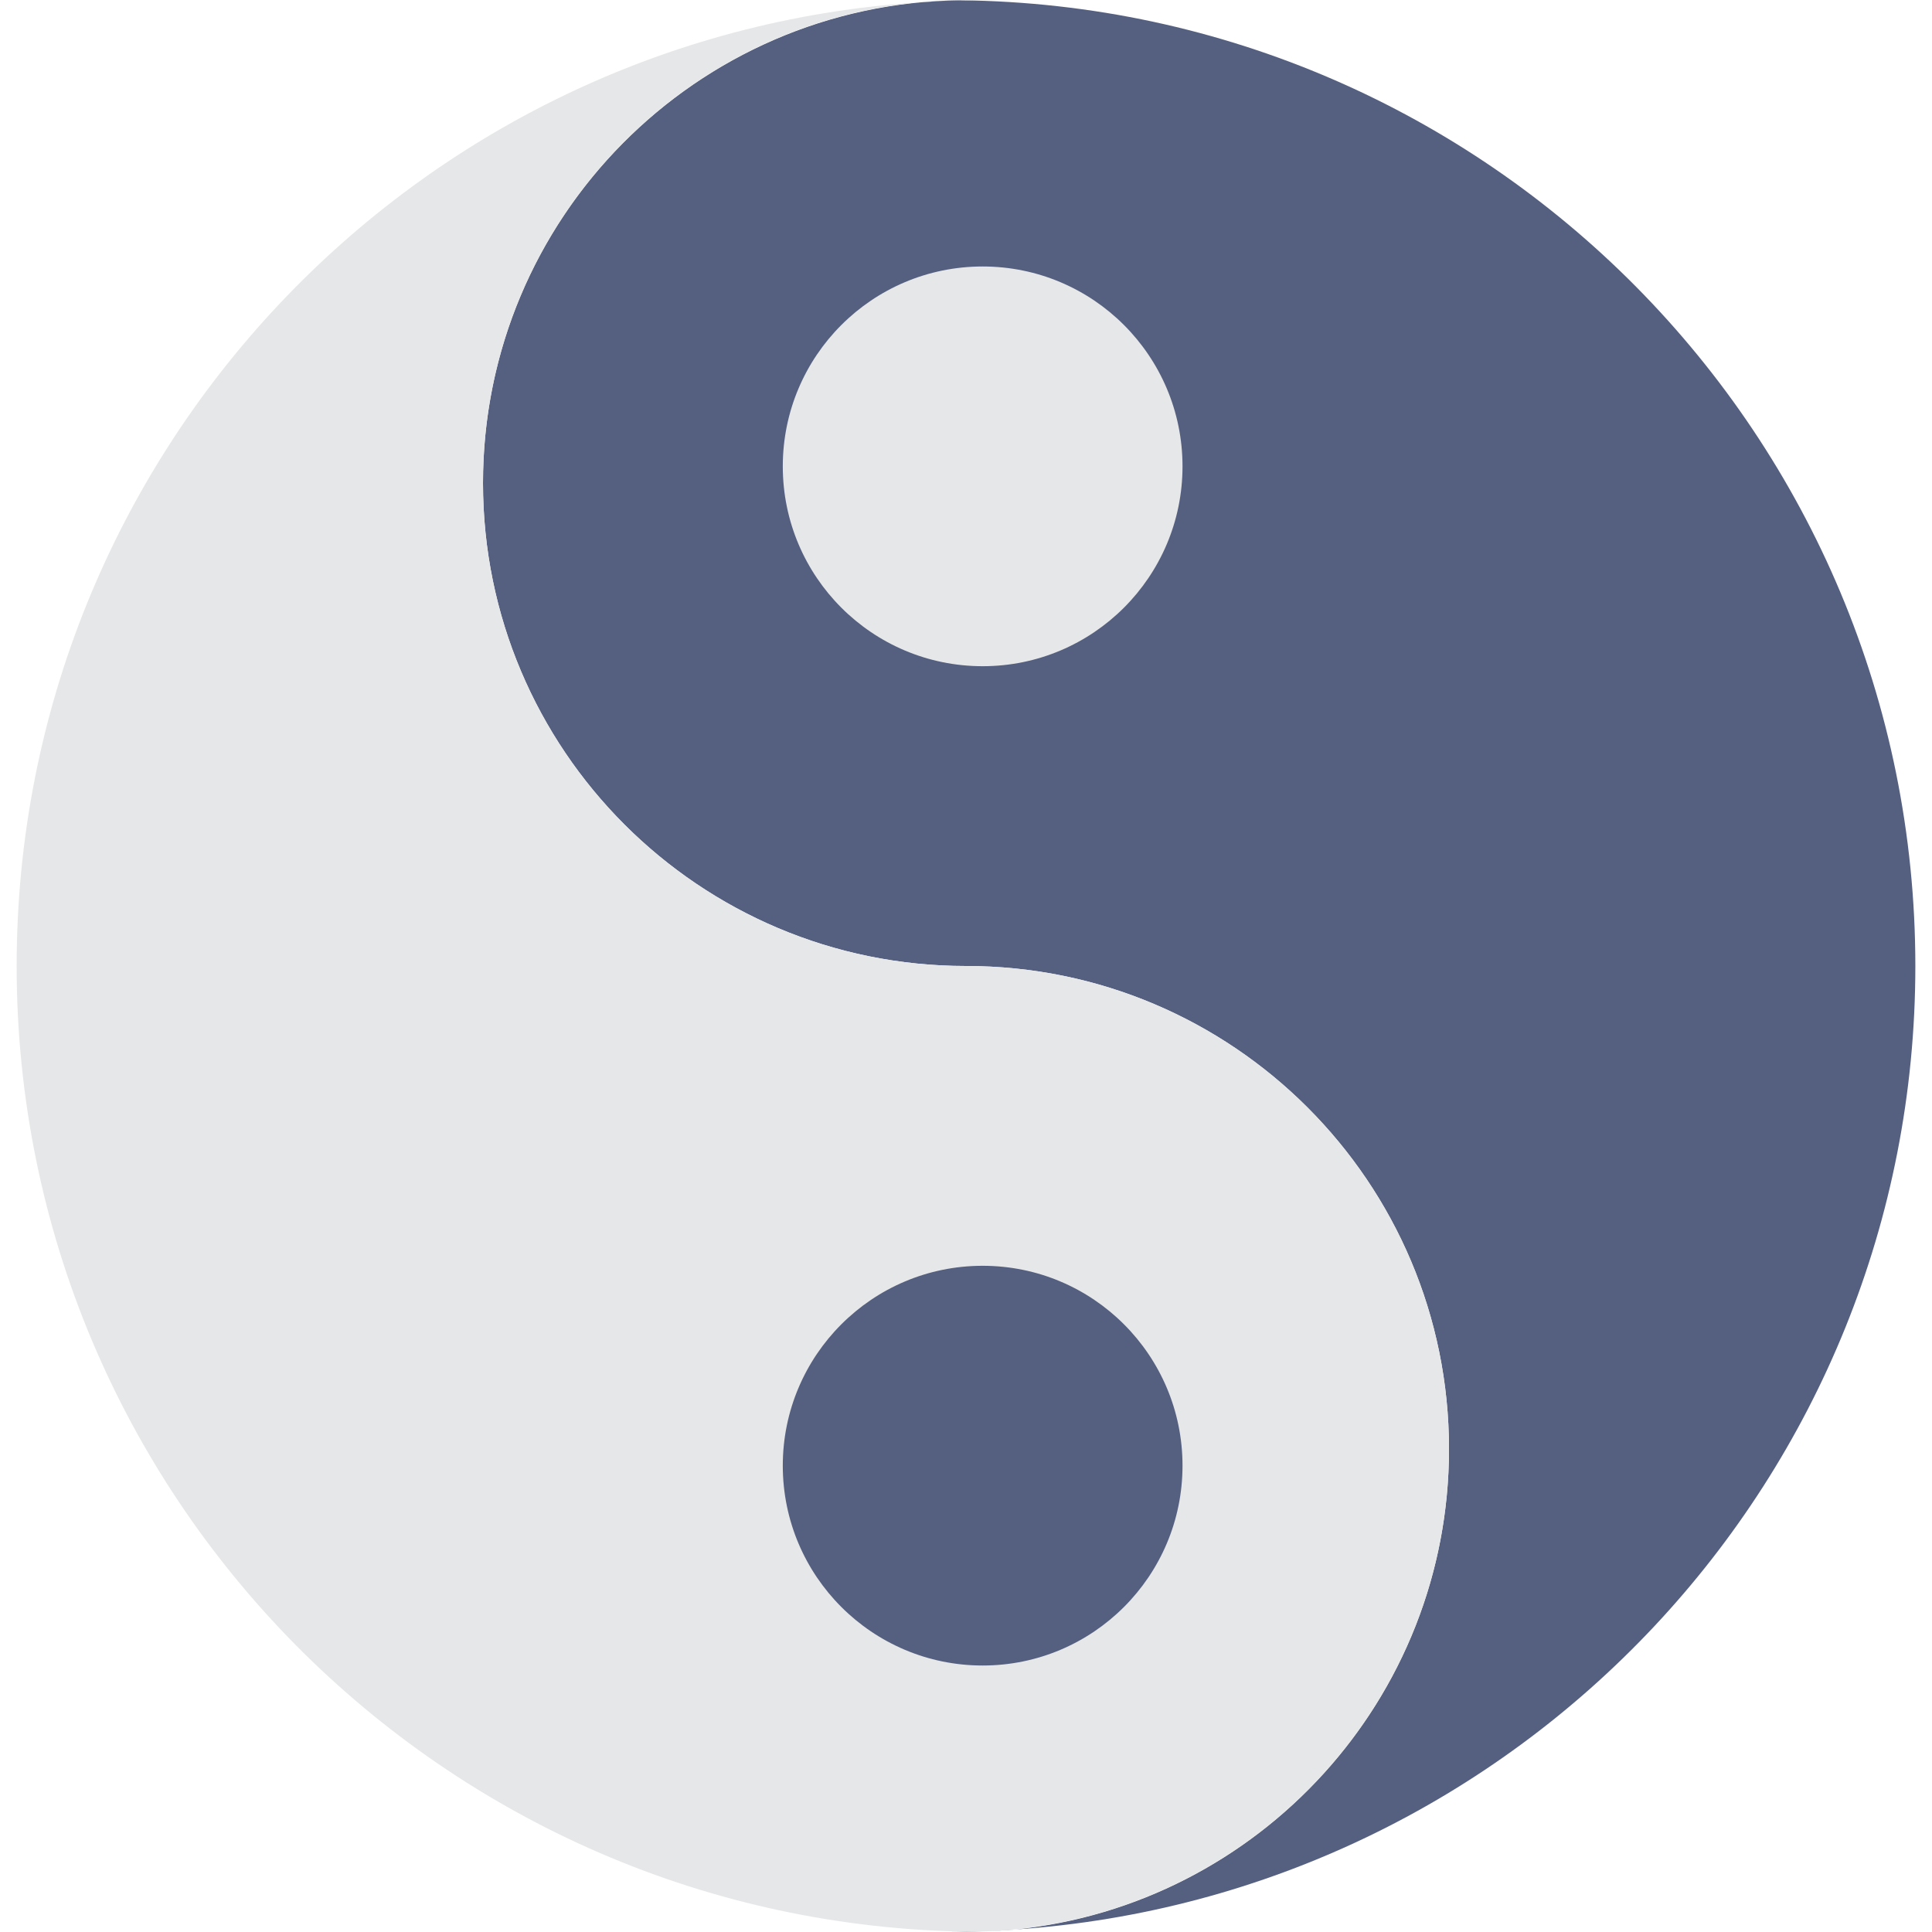 <?xml version="1.0" encoding="iso-8859-1"?>
<!-- Generator: Adobe Illustrator 19.0.0, SVG Export Plug-In . SVG Version: 6.00 Build 0)  -->
<svg version="1.1" id="Capa_1" xmlns="http://www.w3.org/2000/svg" xmlns:xlink="http://www.w3.org/1999/xlink" x="0px" y="0px"
	 viewBox="0 0 58 58" style="enable-background:new 0 0 58 58;" xml:space="preserve">
<g>
	<path style="fill:#556080;" d="M29,58c0.169,0,0.333-0.02,0.501-0.025C29.168,57.986,28.836,58,28.5,58H29z"/>
	<path style="fill:#556080;" d="M29.501,57.975c0.327-0.011,0.653-0.027,0.977-0.049C30.157,57.958,29.828,57.963,29.501,57.975z"/>
	<path style="fill:#556080;" d="M57.5,29c0-15.905-12.805-28.812-28.667-28.992C20.903,0.099,14.5,6.548,14.5,14.5
		C14.5,22.508,20.992,29,29,29s14.5,6.492,14.5,14.5c0,7.507-5.705,13.682-13.016,14.425C45.574,56.904,57.5,44.349,57.5,29z"/>
	<path style="fill:#556080;" d="M28.5,0c0.112,0,0.222,0.007,0.333,0.008C28.889,0.008,28.944,0,29,0H28.5z"/>
	<path style="fill:#556080;" d="M30.478,57.925c0.002,0,0.004,0,0.006,0C30.482,57.925,30.48,57.925,30.478,57.925z"/>
</g>
<g>
	<path style="fill:#E6E7E8;" d="M29,0c-0.169,0-0.333,0.02-0.501,0.025C28.832,0.014,29.164,0,29.5,0L29,0z"/>
	<path style="fill:#E6E7E8;" d="M28.499,0.025c-0.327,0.011-0.653,0.027-0.977,0.049C27.843,0.042,28.172,0.037,28.499,0.025z"/>
	<path style="fill:#E6E7E8;" d="M0.5,29c0,15.905,12.805,28.812,28.667,28.992C37.097,57.901,43.5,51.452,43.5,43.5
		C43.5,35.492,37.008,29,29,29s-14.5-6.492-14.5-14.5c0-7.507,5.705-13.682,13.016-14.425C12.426,1.096,0.5,13.651,0.5,29z"/>
	<path style="fill:#E6E7E8;" d="M29.5,58c-0.112,0-0.222-0.007-0.333-0.008C29.111,57.992,29.056,58,29,58H29.5z"/>
	<path style="fill:#E6E7E8;" d="M27.522,0.075c-0.002,0-0.004,0-0.006,0C27.518,0.075,27.52,0.075,27.522,0.075z"/>
</g>
<circle style="fill:#E6E7E8;" cx="29.5" cy="14" r="6"/>
<circle style="fill:#556080;" cx="29.5" cy="44" r="6"/>
<g>
</g>
<g>
</g>
<g>
</g>
<g>
</g>
<g>
</g>
<g>
</g>
<g>
</g>
<g>
</g>
<g>
</g>
<g>
</g>
<g>
</g>
<g>
</g>
<g>
</g>
<g>
</g>
<g>
</g>
</svg>
